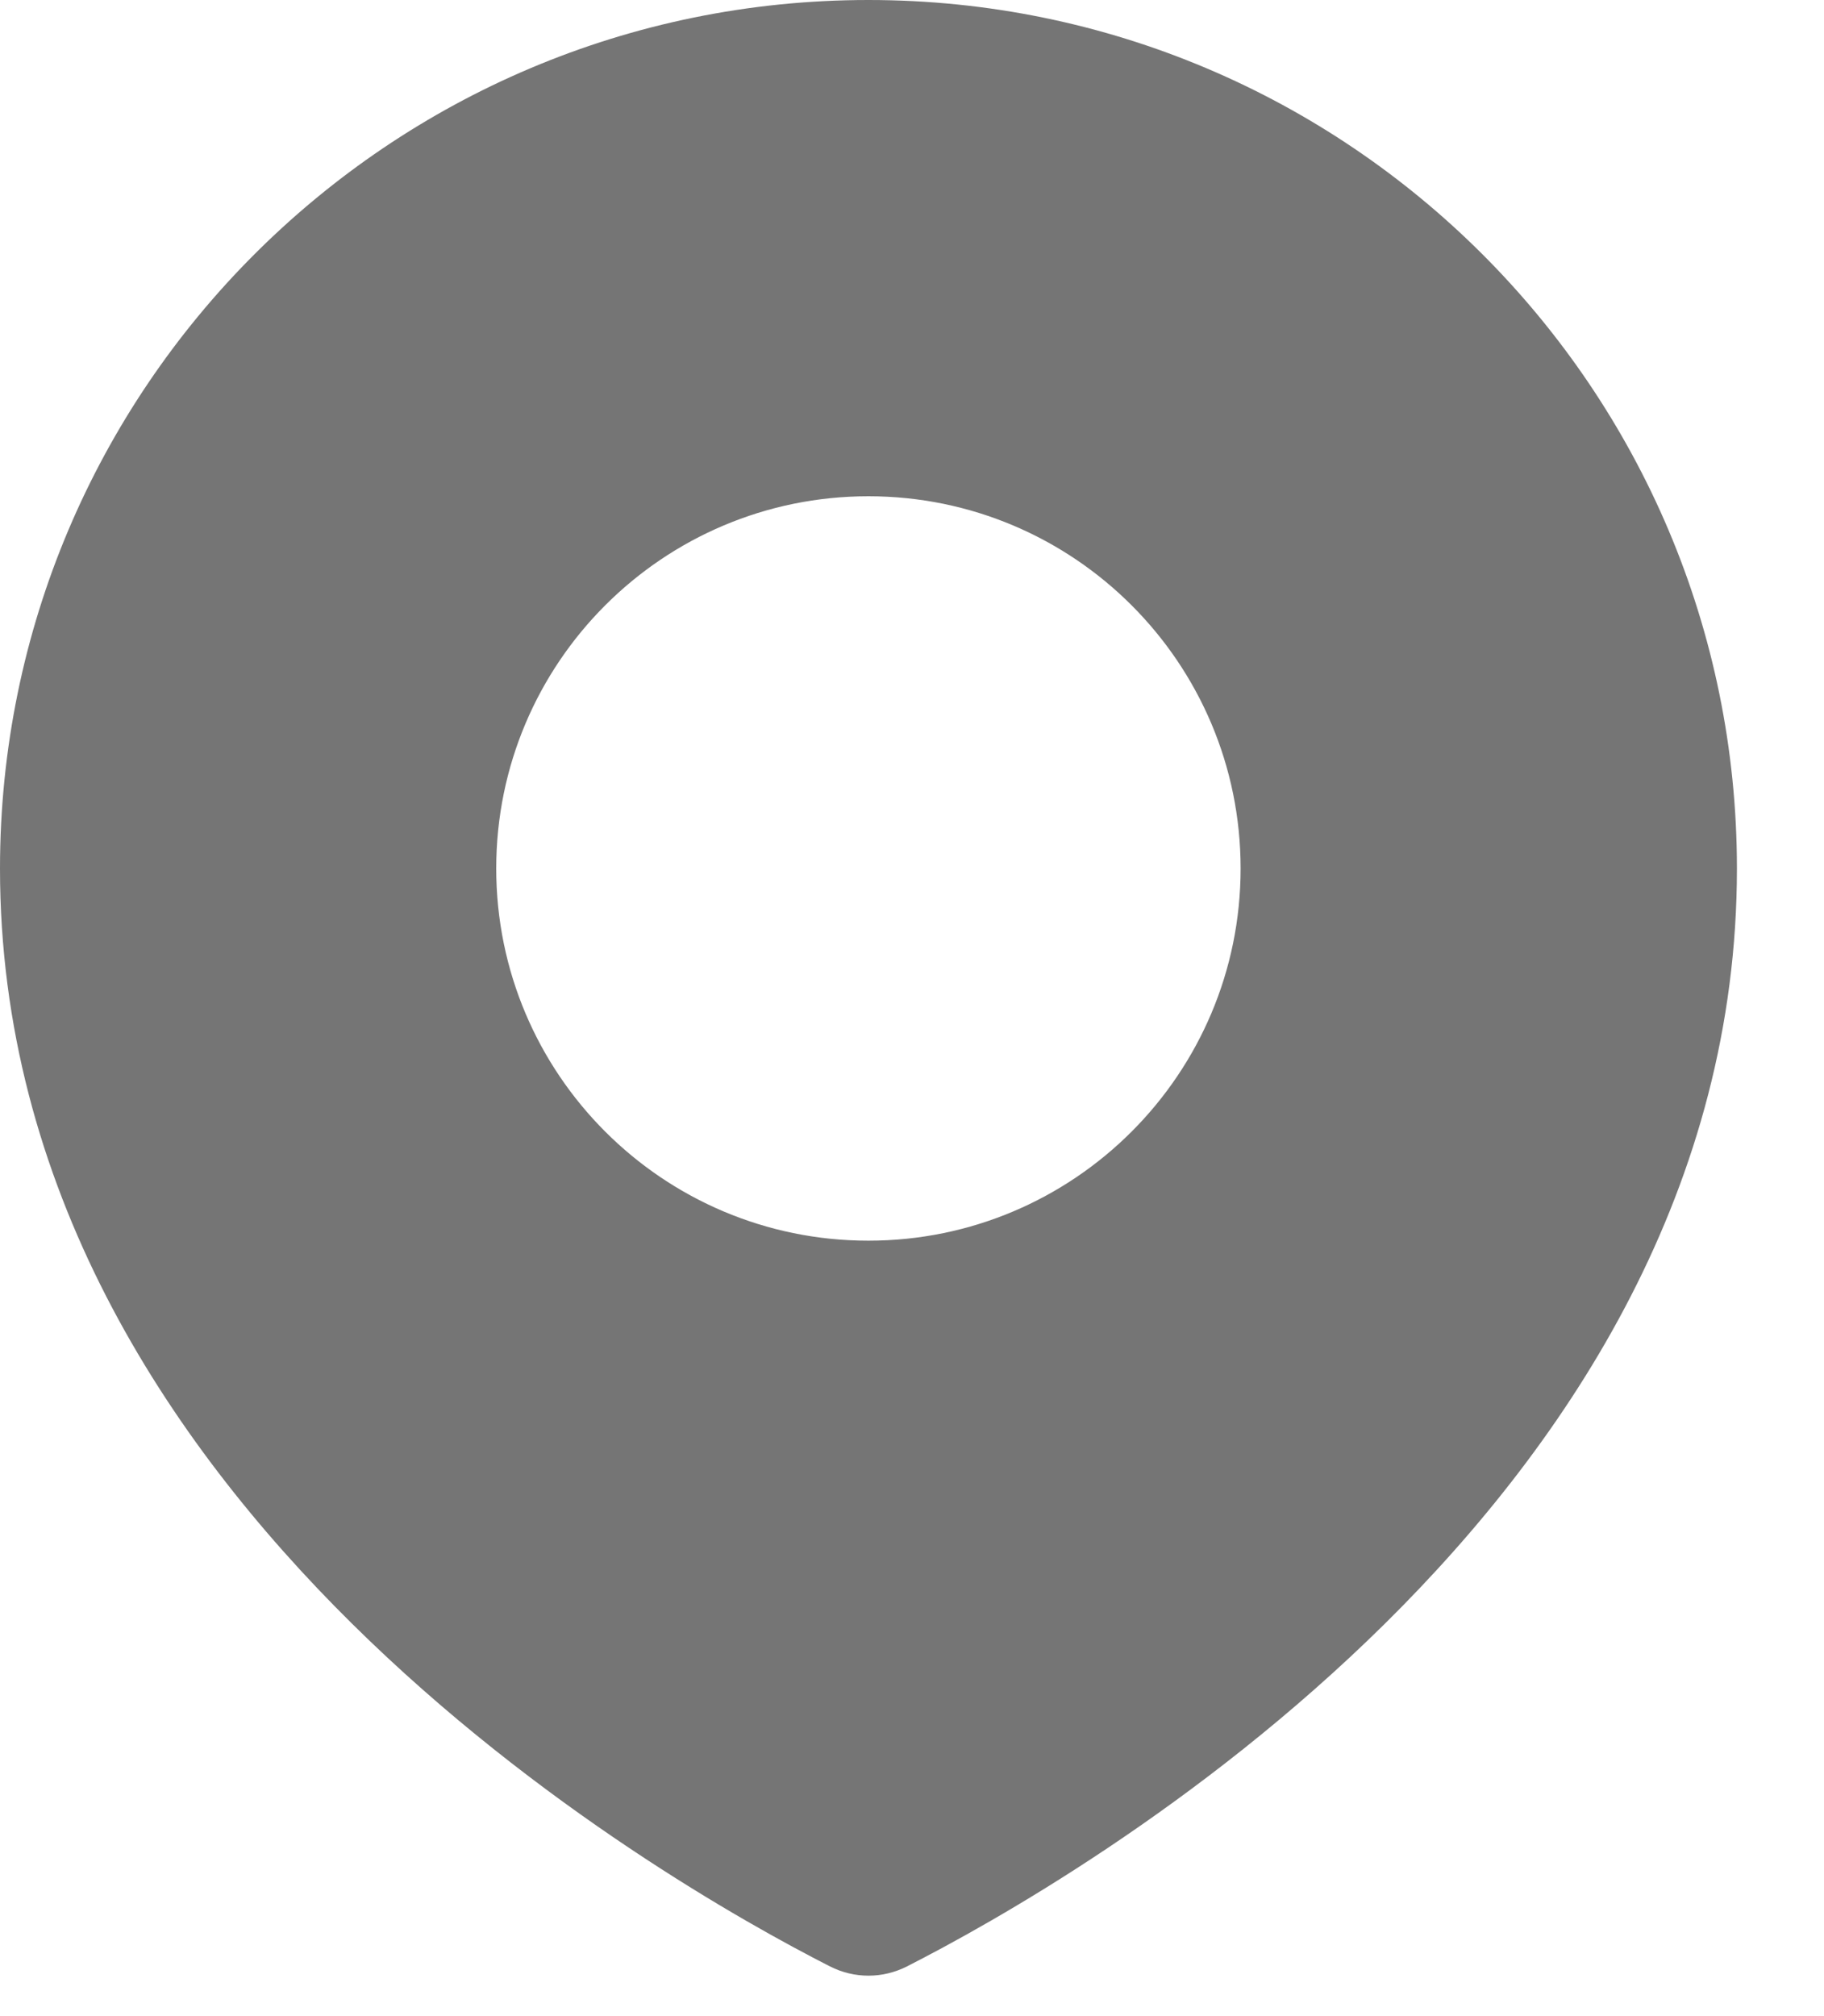 <svg width="19" height="21" viewBox="0 0 19 21" fill="none" xmlns="http://www.w3.org/2000/svg">
<path fill-rule="evenodd" clip-rule="evenodd" d="M9.448 20.482C11.2 19.59 18.093 15.663 18.093 9.046C18.093 4.05 14.042 0 9.046 0C4.05 0 0 4.05 0 9.046C0 15.663 6.893 19.59 8.645 20.482C8.899 20.611 9.194 20.611 9.448 20.482ZM9.046 12.923C11.187 12.923 12.923 11.187 12.923 9.046C12.923 6.905 11.187 5.169 9.046 5.169C6.905 5.169 5.169 6.905 5.169 9.046C5.169 11.187 6.905 12.923 9.046 12.923Z" fill="#757575"/>
</svg>
